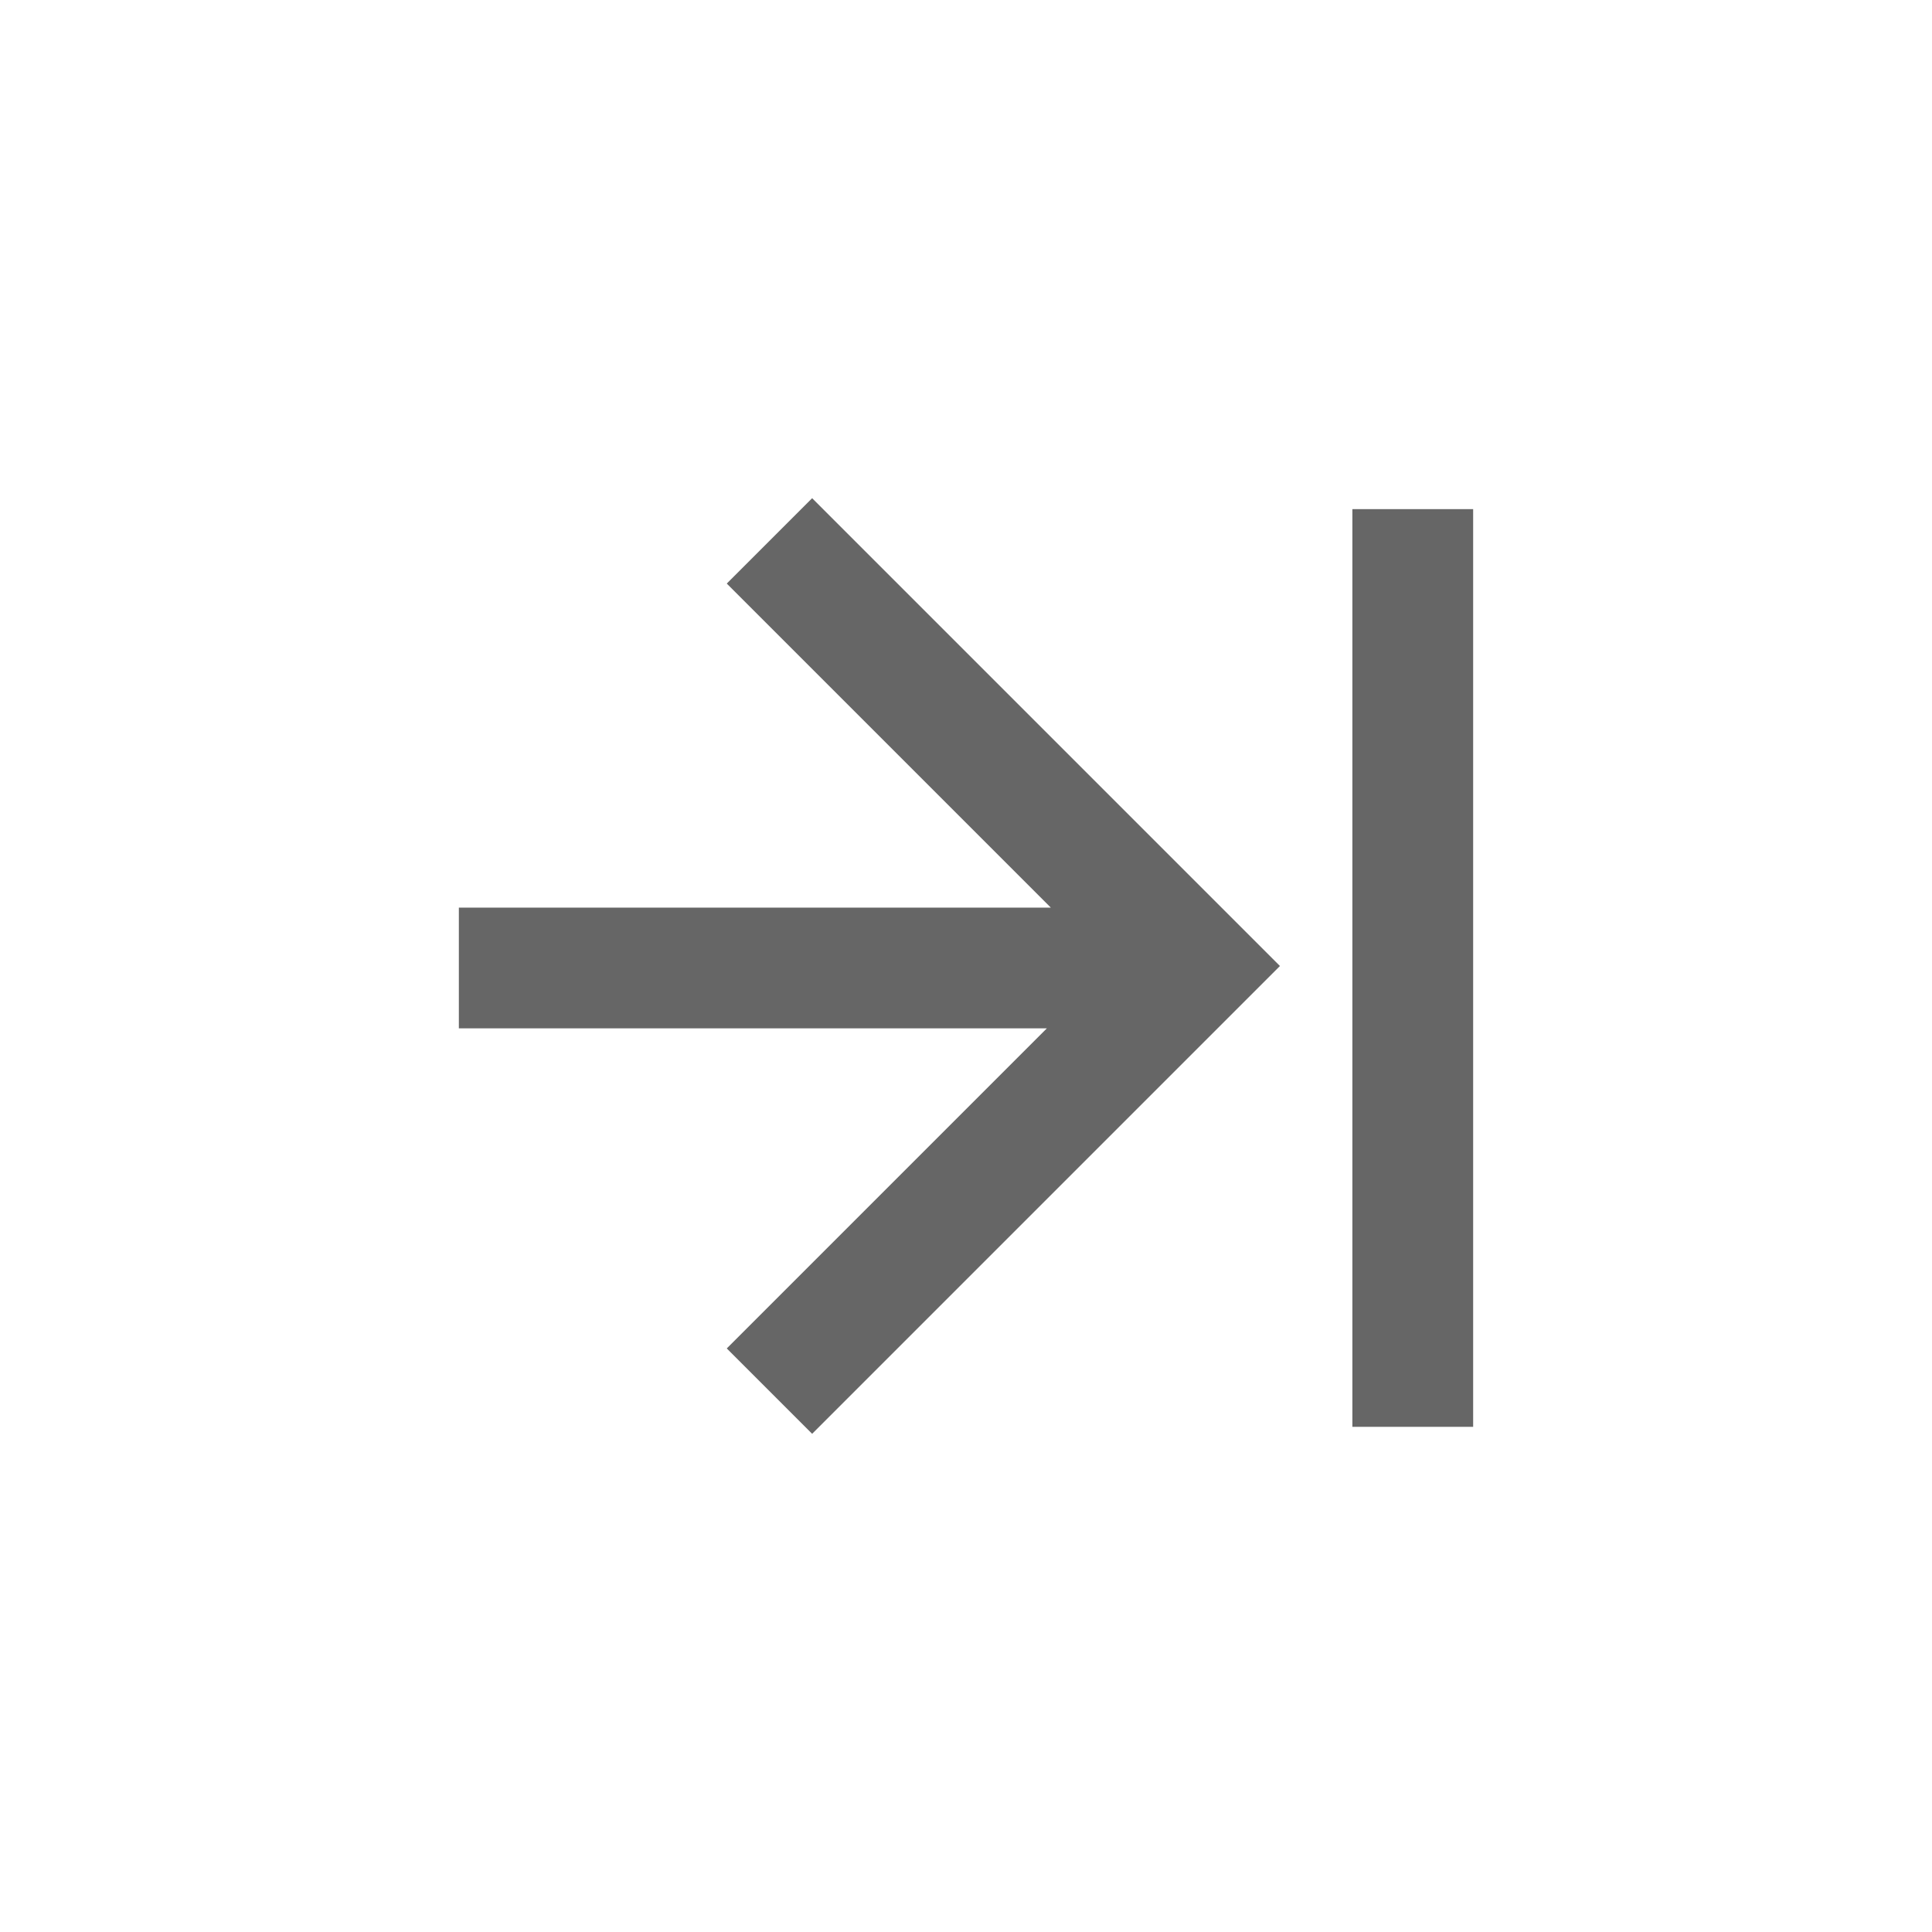 <?xml version="1.0" ?>
<!DOCTYPE svg  PUBLIC '-//W3C//DTD SVG 1.1//EN'  'http://www.w3.org/Graphics/SVG/1.1/DTD/svg11.dtd'>
<svg enable-background="new 0 0 80 80" height="80px" id="Icons" version="1.1" viewBox="0 0 80 80" width="80px" xml:space="preserve" xmlns="http://www.w3.org/2000/svg" xmlns:xlink="http://www.w3.org/1999/xlink">
 <g fill="#666" stroke="#666">
  <g id="after" viewBox="0 0 80 80" stroke="none">
    <rect height="38" width="5" x="56" y="21.082"/>
    <polygon points="33.629,20.629 30.094,24.164 43.512,37.582 19,37.582 19,42.582 43.348,42.582 30.094,55.836 33.629,59.371 53,40     "/>
  </g></g>
</svg>